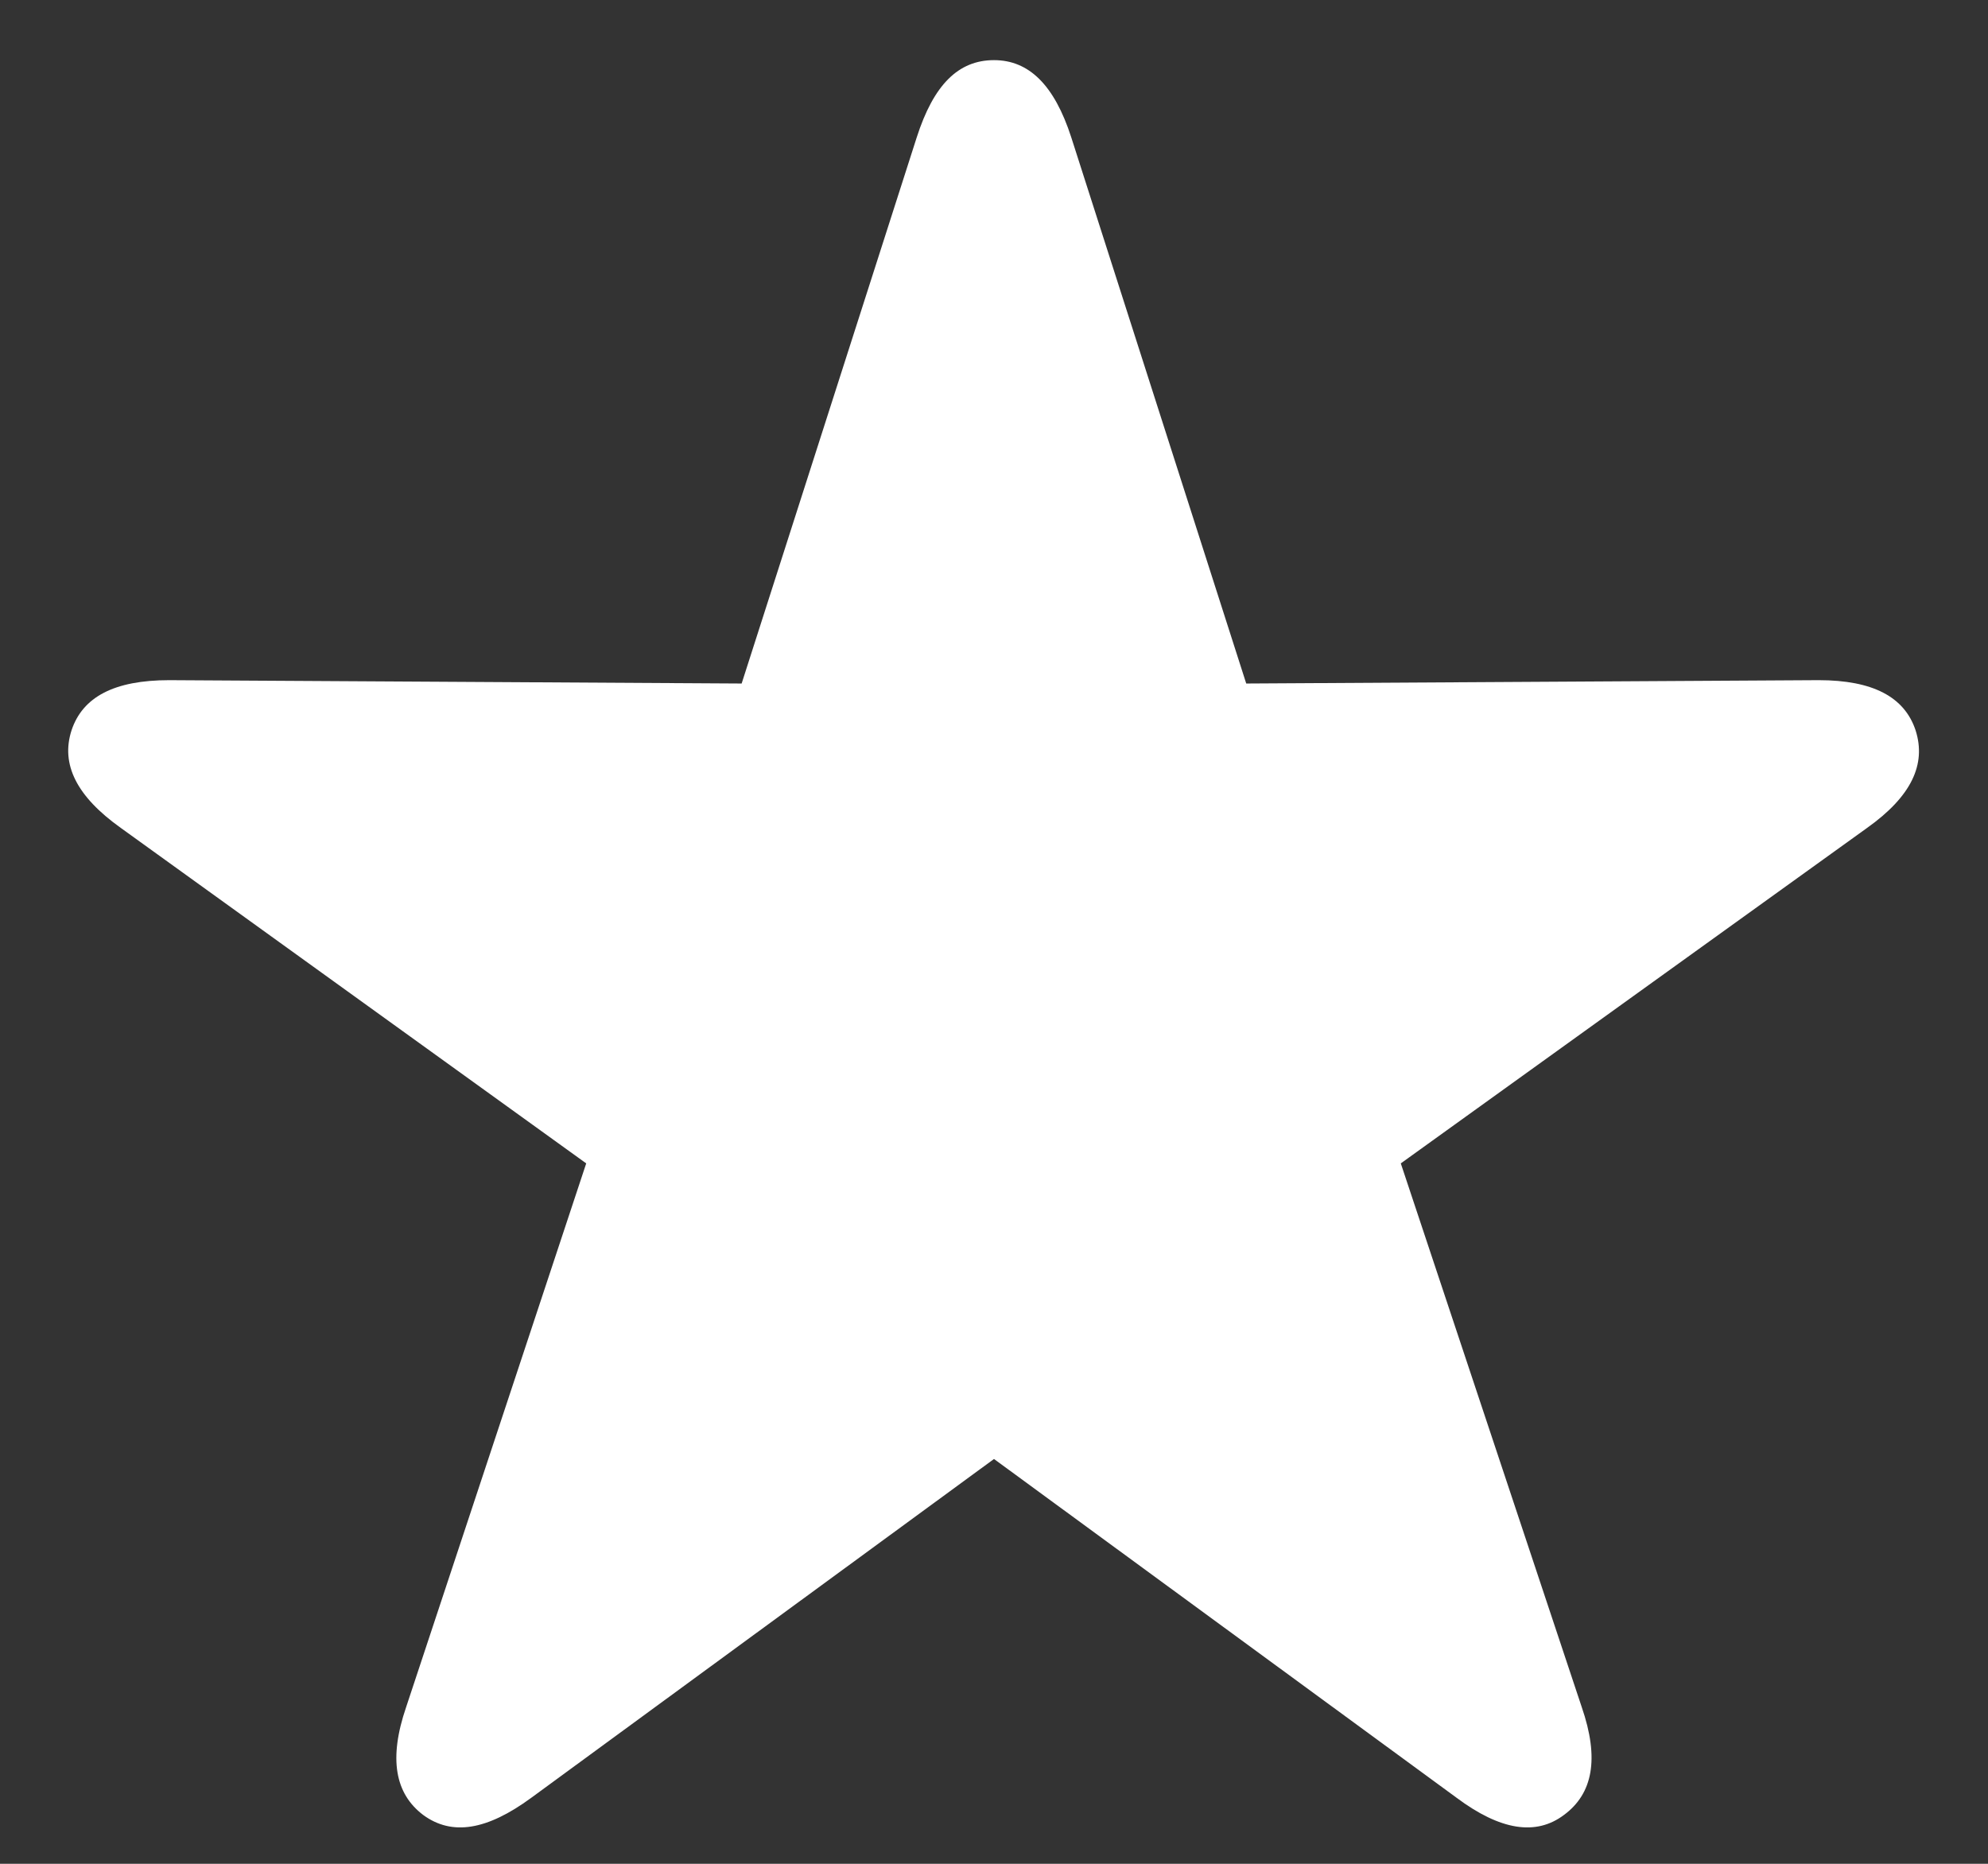 <svg width="16" height="15" viewBox="0 0 16 15" fill="none" xmlns="http://www.w3.org/2000/svg">
<rect x="0" y="0" width="16" height="15" fill="#333333" stroke="none"/>
<path d="M3.406 14.607C3.18 14.436 3.126 14.155 3.269 13.738L4.718 9.363L0.972 6.663C0.617 6.41 0.487 6.151 0.576 5.877C0.665 5.61 0.918 5.474 1.362 5.474L5.969 5.501L7.378 1.106C7.514 0.682 7.713 0.484 8 0.484C8.28 0.484 8.485 0.682 8.622 1.106L10.03 5.501L14.637 5.474C15.075 5.474 15.328 5.61 15.417 5.877C15.505 6.151 15.383 6.41 15.027 6.663L11.274 9.363L12.73 13.738C12.874 14.155 12.819 14.436 12.587 14.607C12.361 14.777 12.074 14.73 11.725 14.47L8 11.742L4.274 14.47C3.919 14.73 3.638 14.777 3.406 14.607Z" fill="white"/>
</svg>
